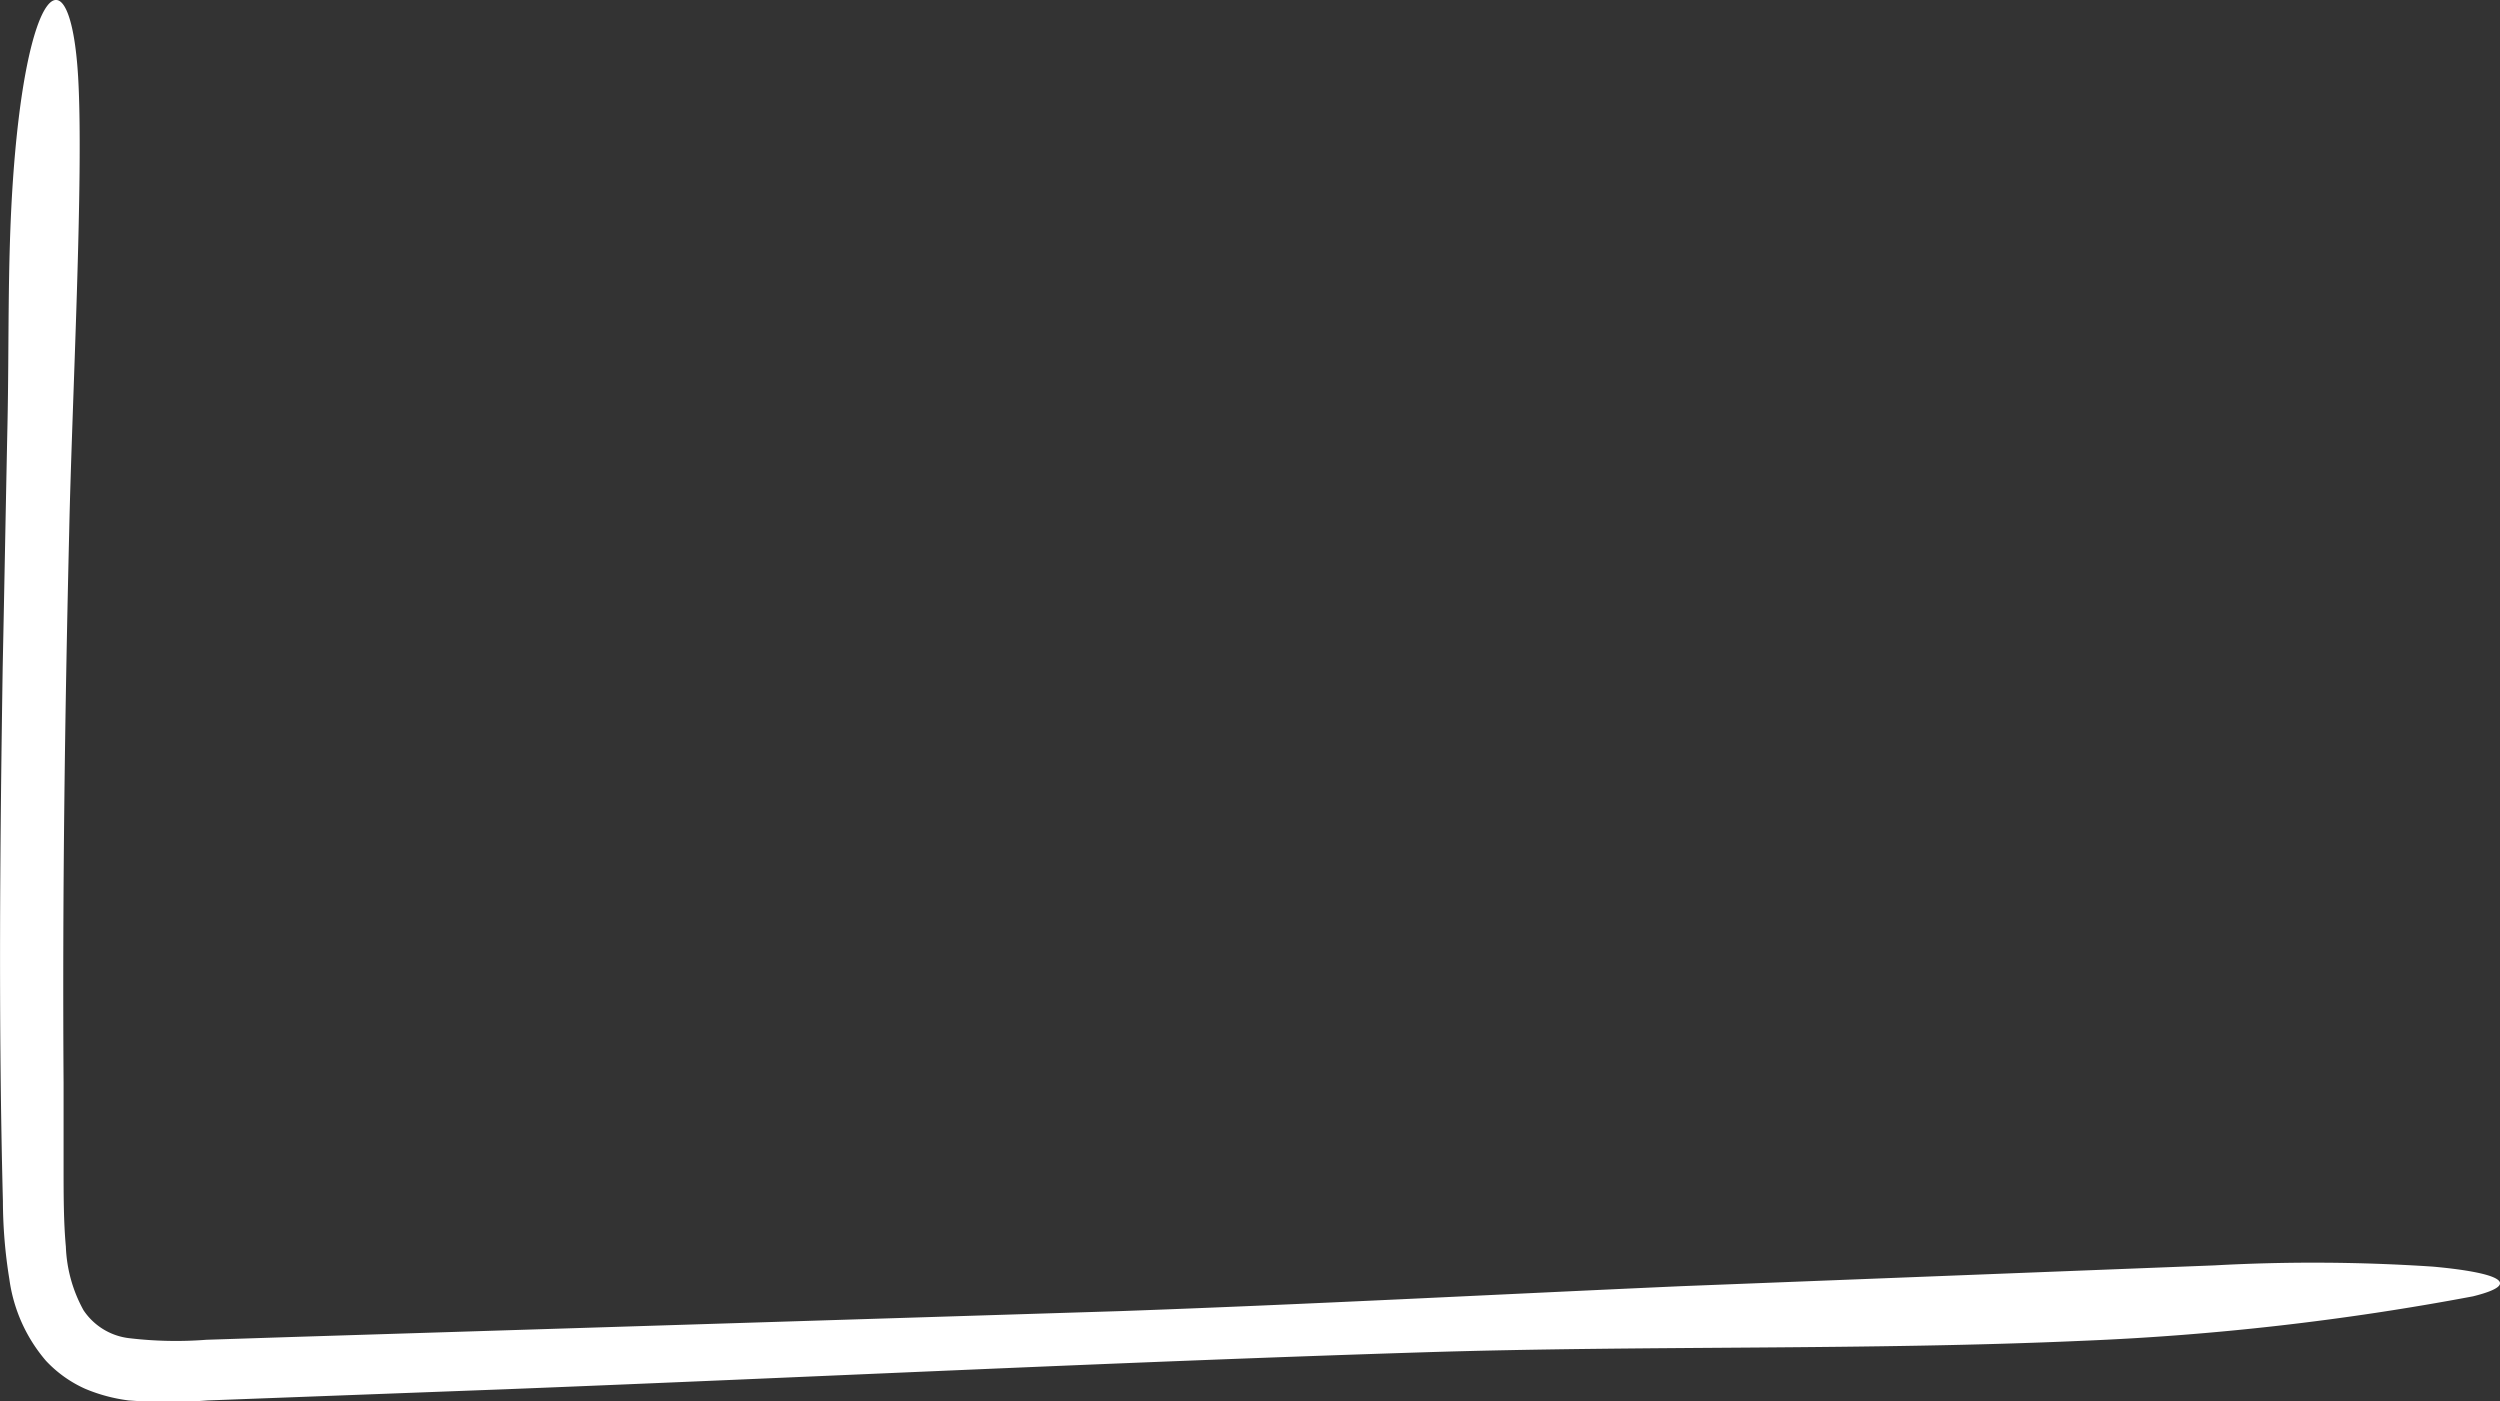 <svg xmlns="http://www.w3.org/2000/svg" viewBox="0 0 120.32 67.45"><rect x="0" y="0" width="120.32" height="67.45" fill="#333333" stroke="none"/><path d="M117.09 60.96c3.2.29 4.36.83 1.93 1.43a129.59 129.59 0 01-18.8 2.14c-10.29.46-21 .22-31.6.55-14.68.46-29.49 1.2-44.25 1.78L10 67.4a24.51 24.51 0 01-3.81 0 7.93 7.93 0 01-2.09-.56 5.85 5.85 0 01-1.89-1.35 7.6 7.6 0 01-1.76-3.93 23.69 23.69 0 01-.31-3.75C-.08 49.25 0 40.66.13 32.1c.08-3.86.15-7.84.23-11.67s0-7.47.23-11.25C1.22-.99 3.39-2.55 3.76 3.7c.28 4.78-.3 15.71-.43 21.9-.21 8.84-.33 17.66-.27 26.53v4c0 1.33 0 2.69.11 3.87a6.83 6.83 0 00.85 3.06 3.07 3.07 0 002.25 1.35 19 19 0 003.67.07l4-.13 8-.25 32-1c9-.32 18-.8 27-1.2l25.64-1a87 87 0 0110.51.06z" fill="#FFFFFF"/></svg>